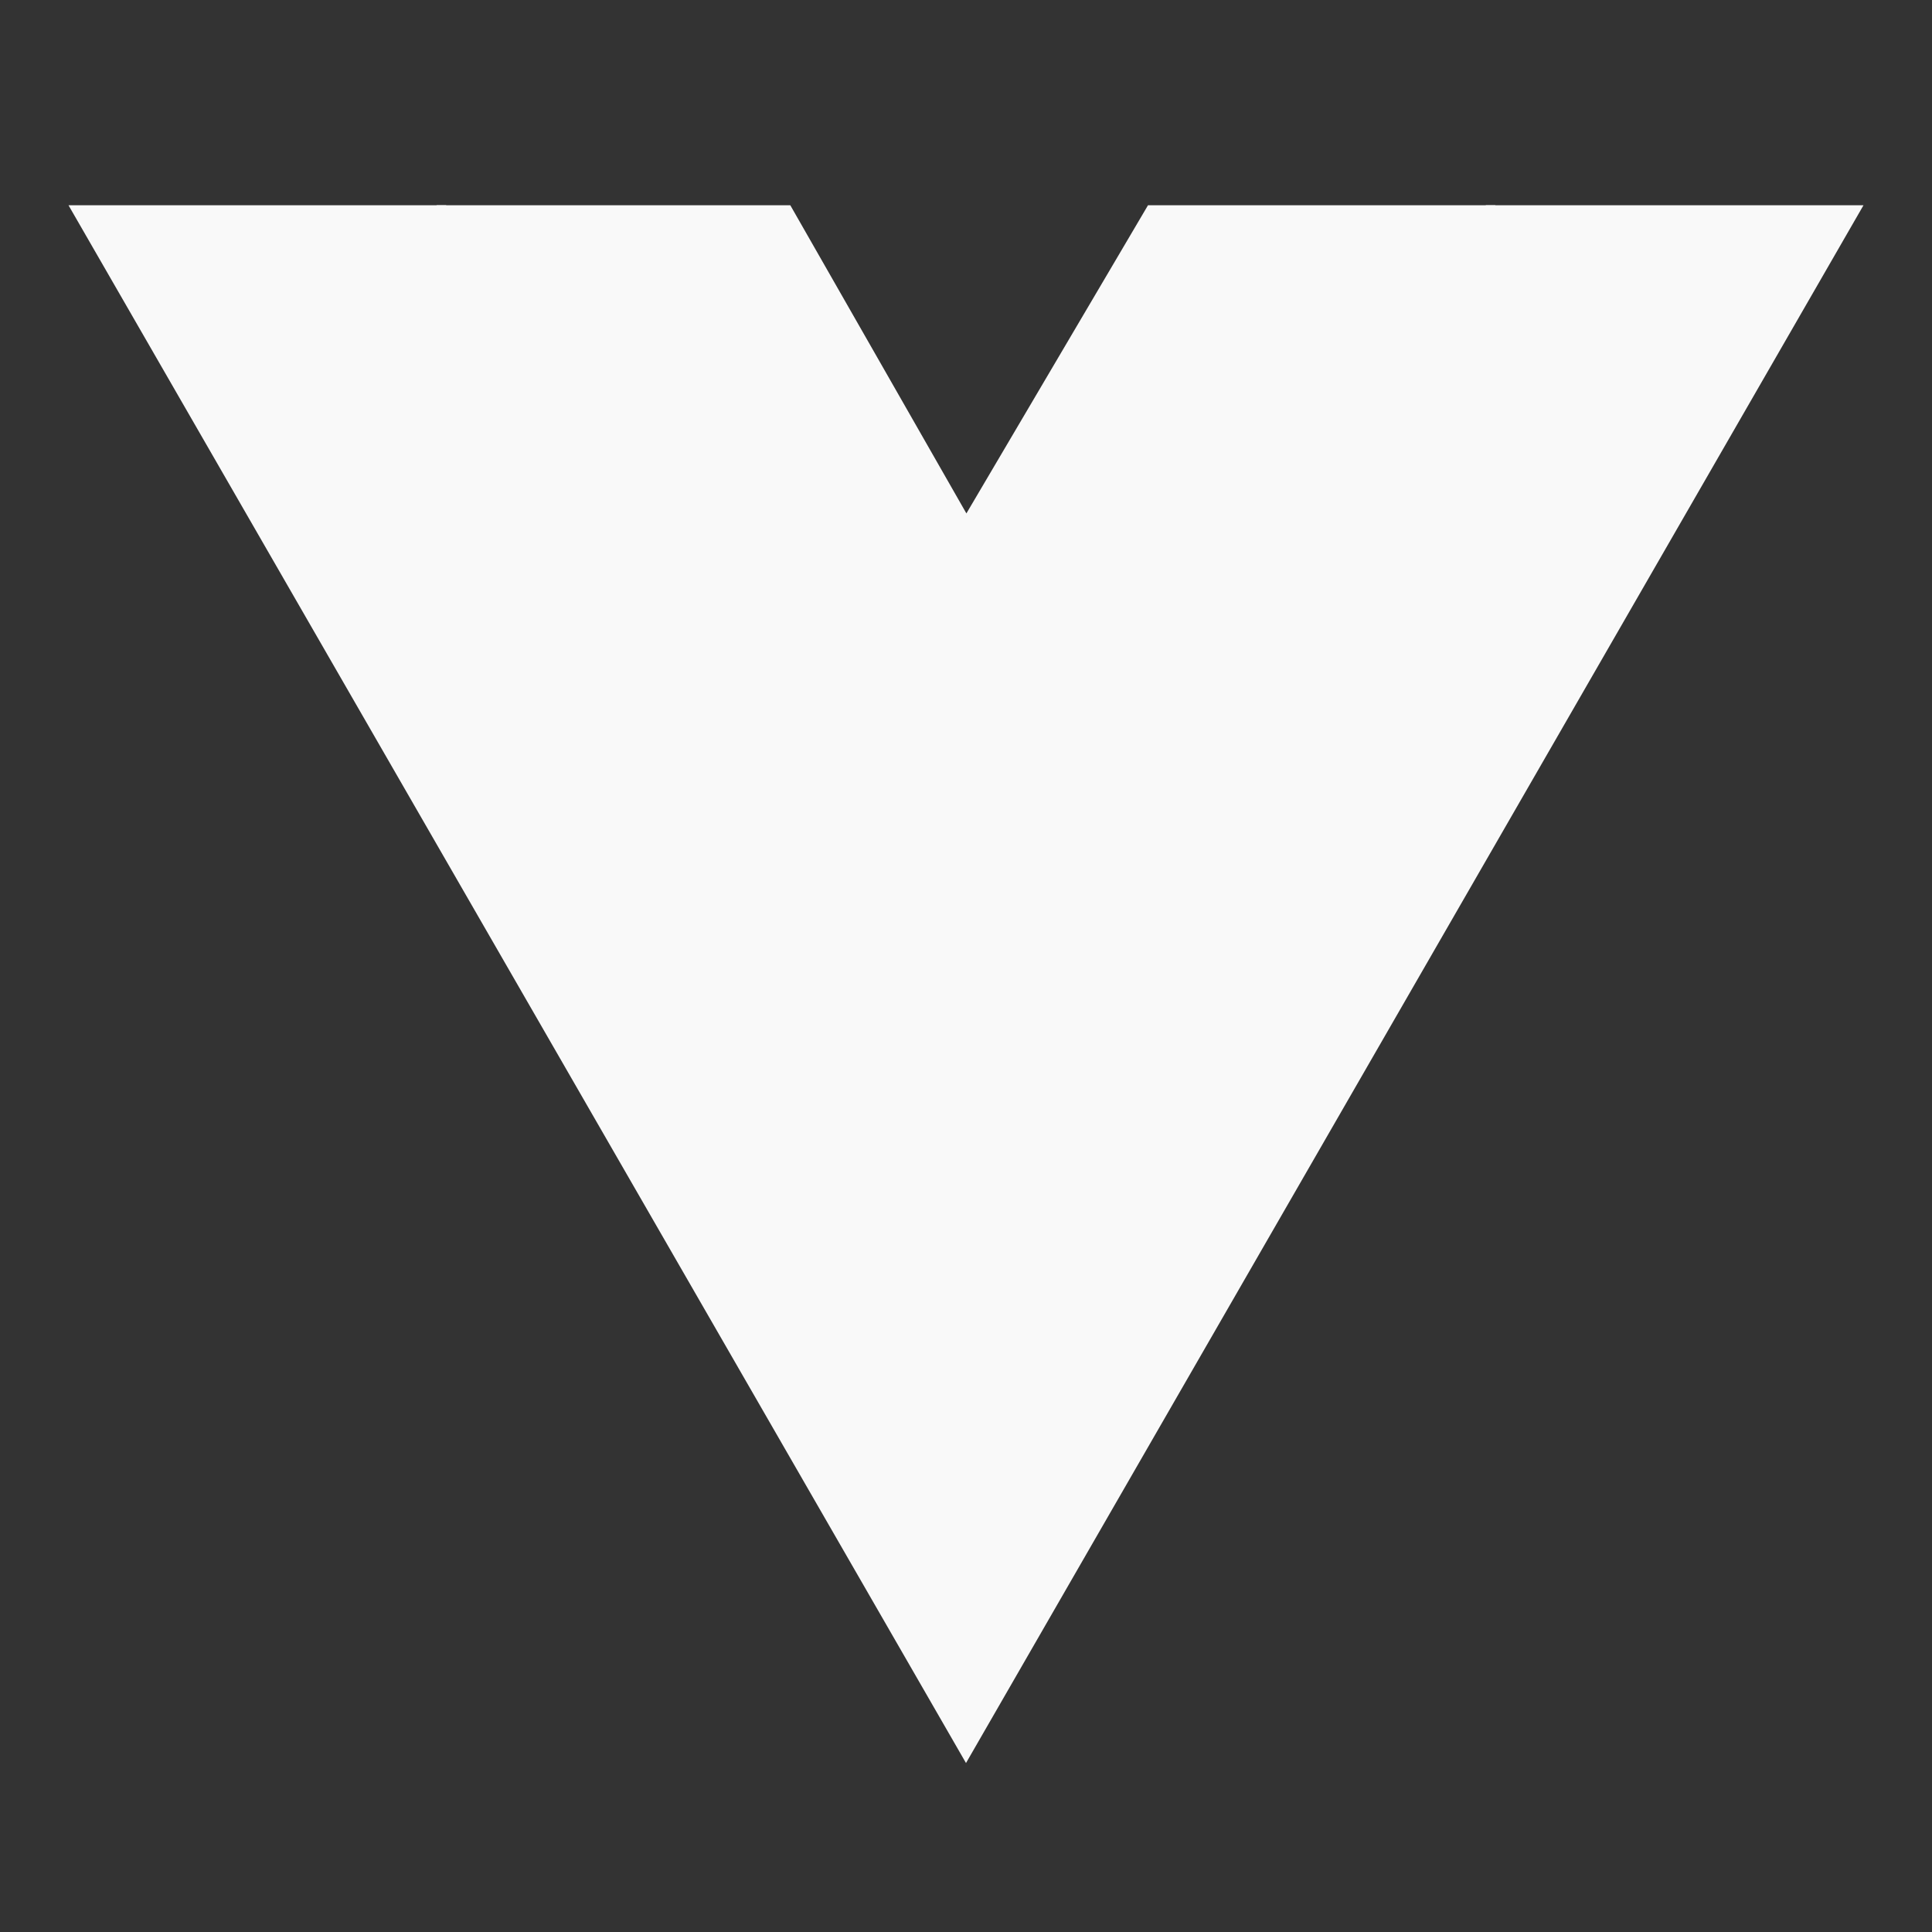<svg xmlns="http://www.w3.org/2000/svg" width="32" height="32" viewBox="0 0 32 32">
	<rect x="0" y="0" width="32" height="32" fill="#333333" stroke="none"/>
	<path fill="#f9f9f9" d="M24.9 3.9L16 19.4L7.1 3.9H2l14 24.3L30 3.9z" stroke-width="1" stroke="#f9f9f9" />
	<path fill="#f9f9f9" d="m16 9.5l-3.2-5.6H8.1L16 17.5l7.9-13.6h-4.6z" stroke-width="1" stroke="#f9f9f9" />
</svg>